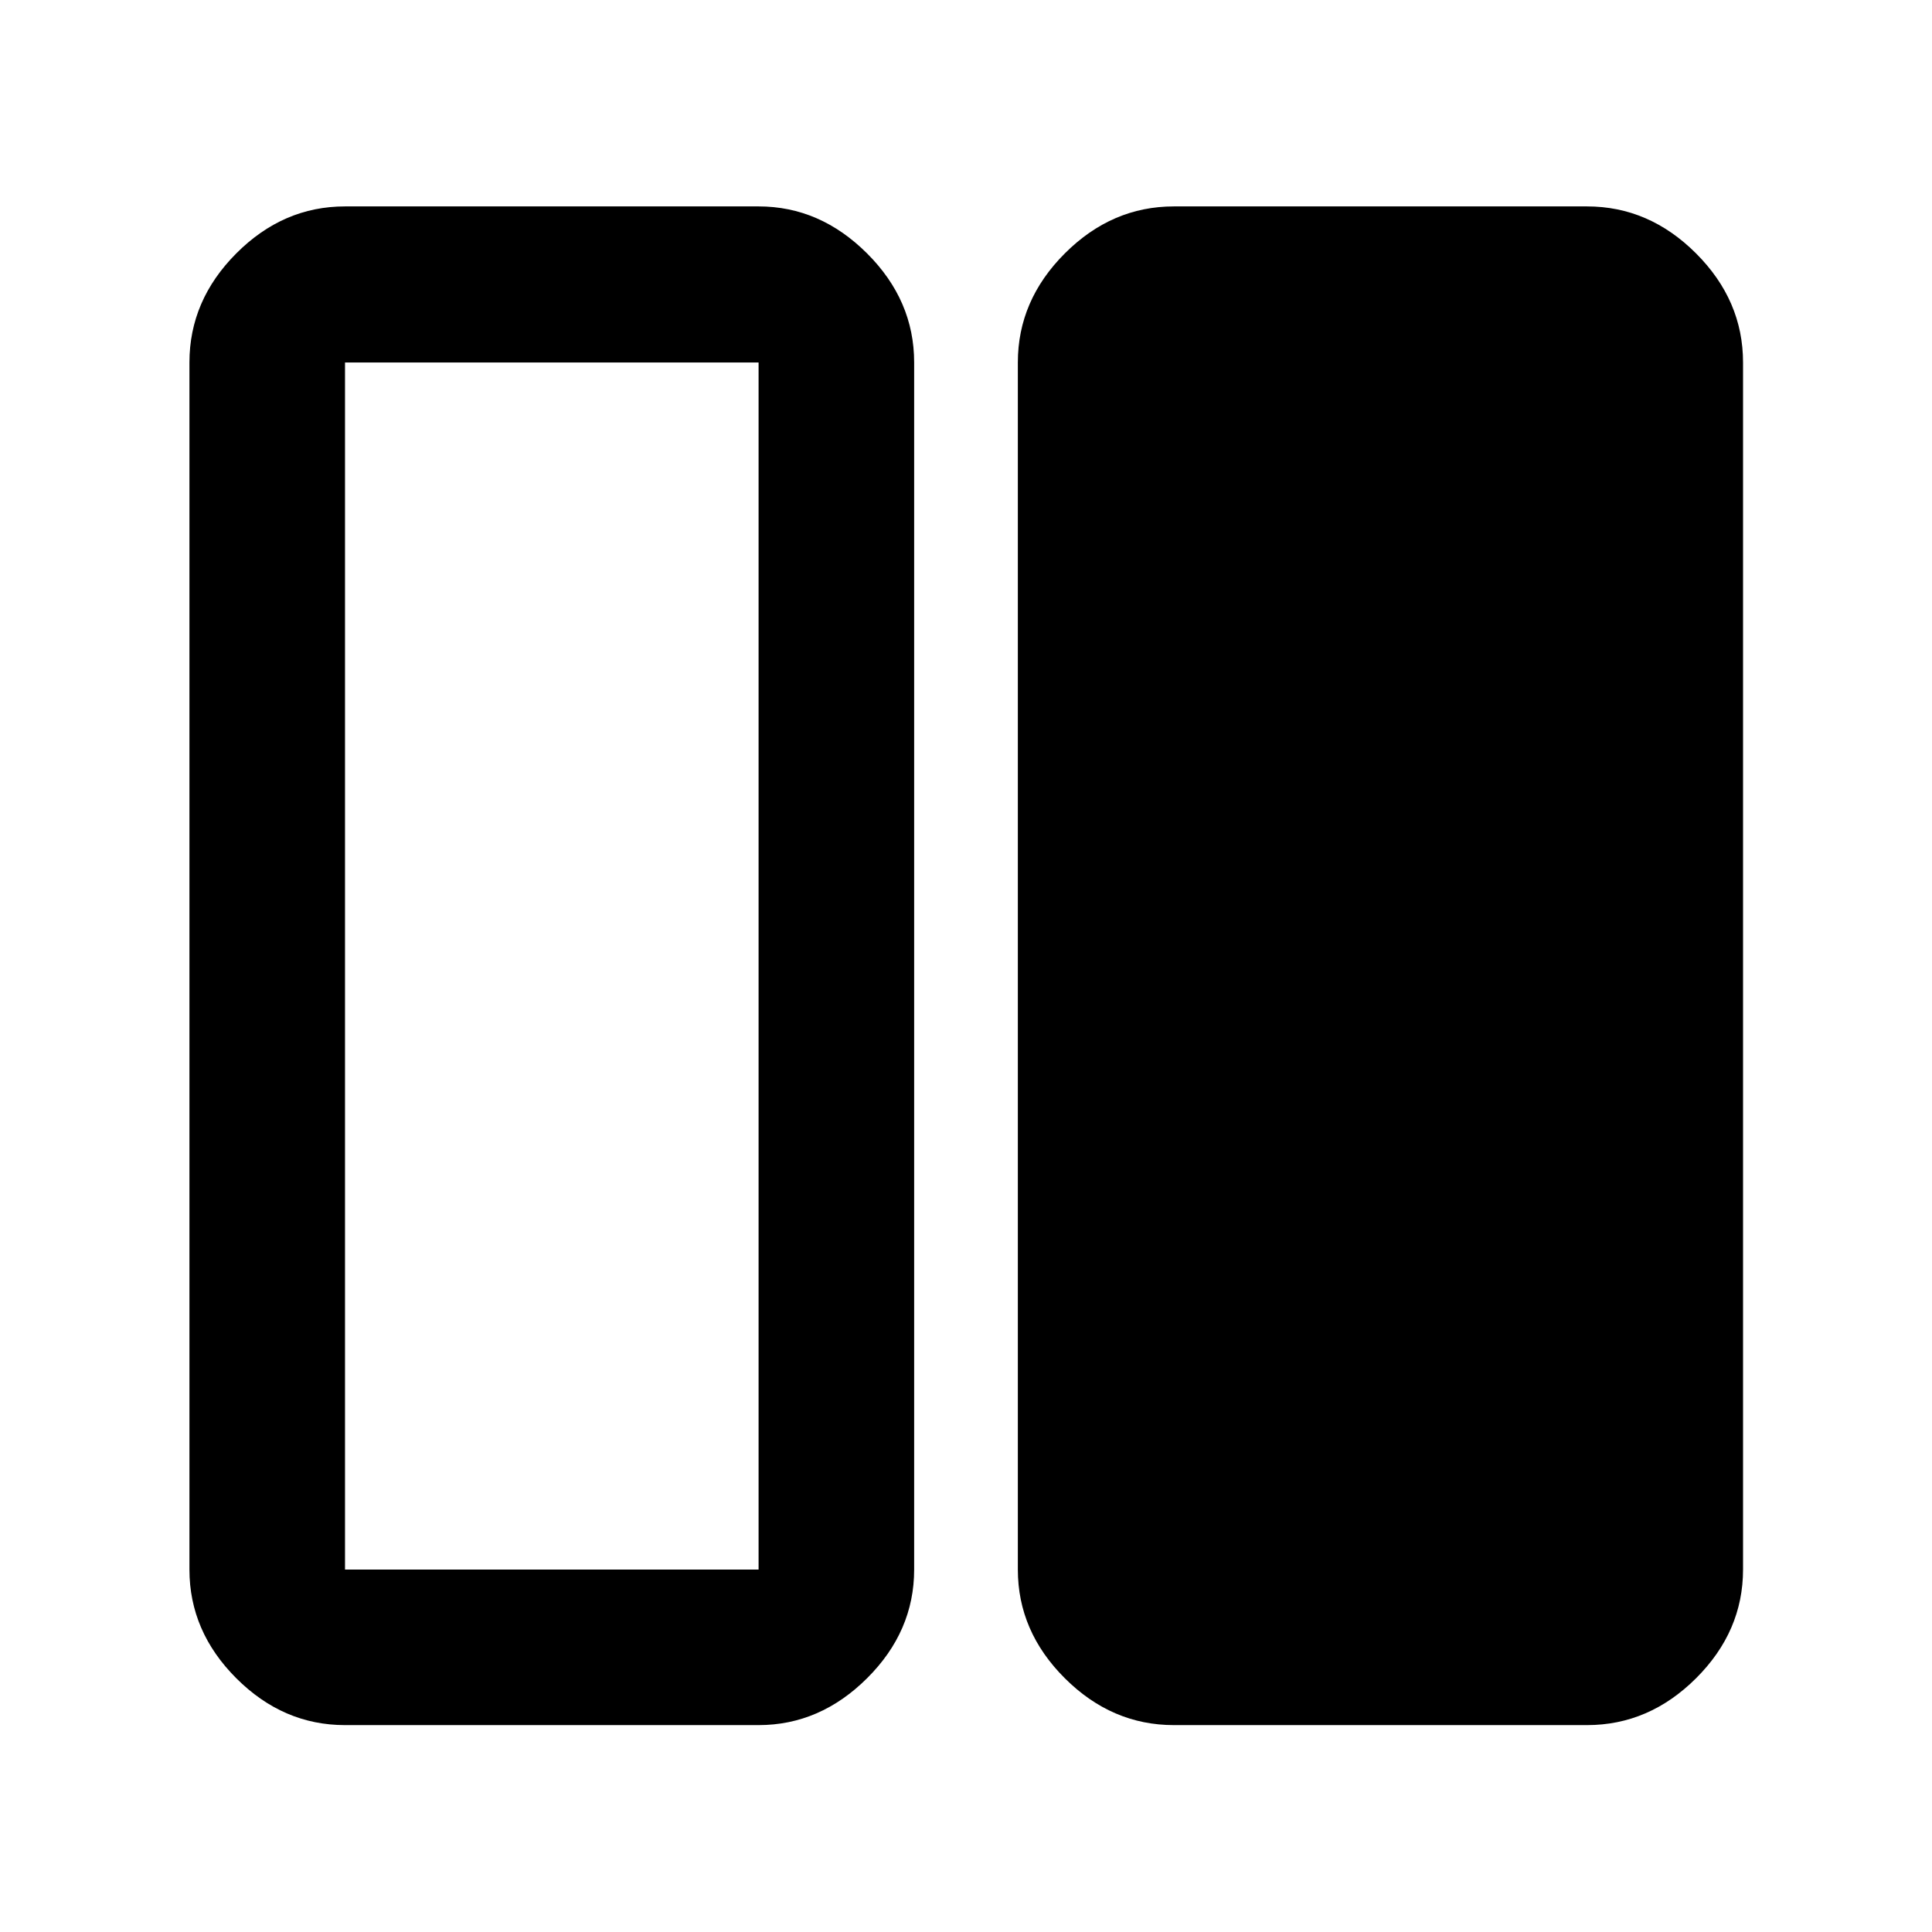 <svg xmlns="http://www.w3.org/2000/svg" height="48" viewBox="0 -960 960 960" width="48"><path d="M583.304-102.804q-30.844 0-54.194-23.28-23.349-23.279-23.349-54.025v-599.782q0-30.845 23.349-54.194 23.35-23.35 54.194-23.35h205.261q30.844 0 54.194 23.35 23.35 23.349 23.35 54.194v599.782q0 30.746-23.35 54.025-23.35 23.28-54.194 23.28H583.304Zm-411.869 0q-30.746 0-54.025-23.28-23.28-23.279-23.28-54.025v-599.782q0-30.845 23.28-54.194 23.279-23.35 54.025-23.35h205.5q30.494 0 53.899 23.35 23.405 23.349 23.405 54.194v599.782q0 30.746-23.405 54.025-23.405 23.28-53.899 23.28h-205.5Zm0-677.087v599.782h205.5v-599.782h-205.5Zm205.5 599.782h-205.5 205.5Z"/></svg>